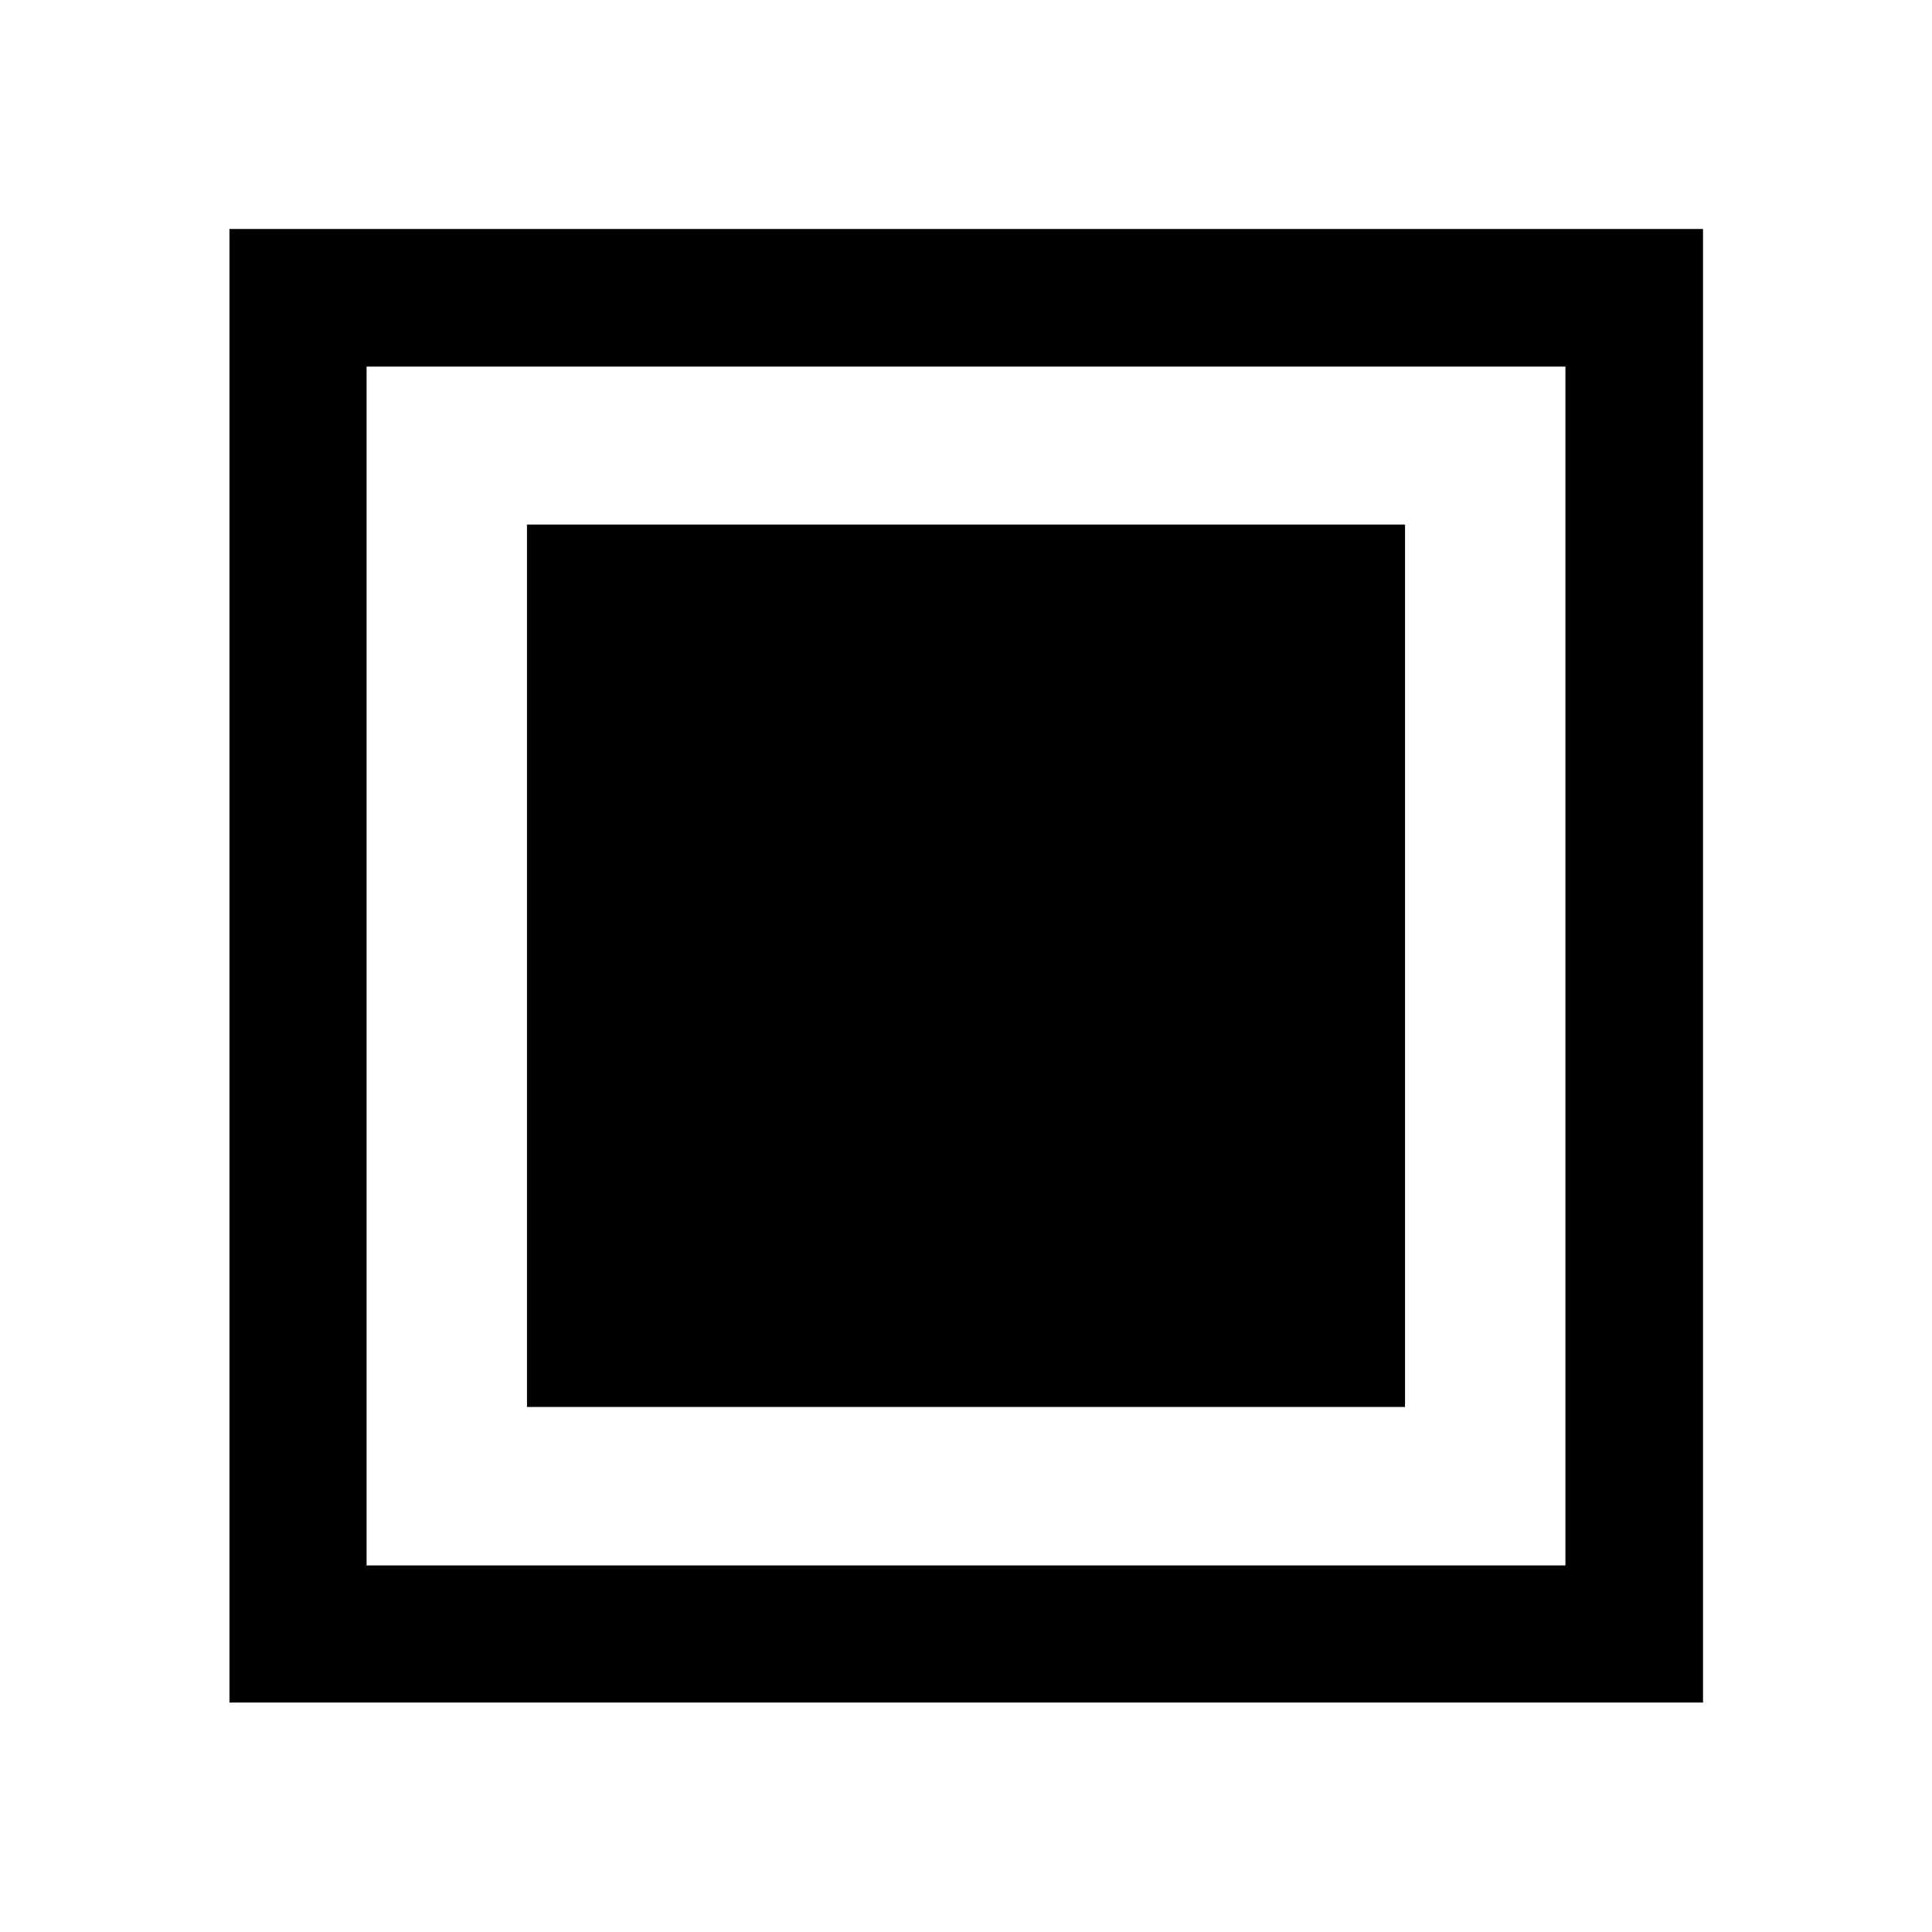 <svg xmlns="http://www.w3.org/2000/svg" width="48" height="48" viewBox="0 -960 960 960"><path d="M261.85-260.89h436.3v-438.46h-436.3v438.46ZM114.02-114.02v-732.2h732.2v732.2h-732.2Zm68.13-68.13h595.7v-595.7h-595.7v595.7Zm0 0v-595.7 595.7Z"/></svg>